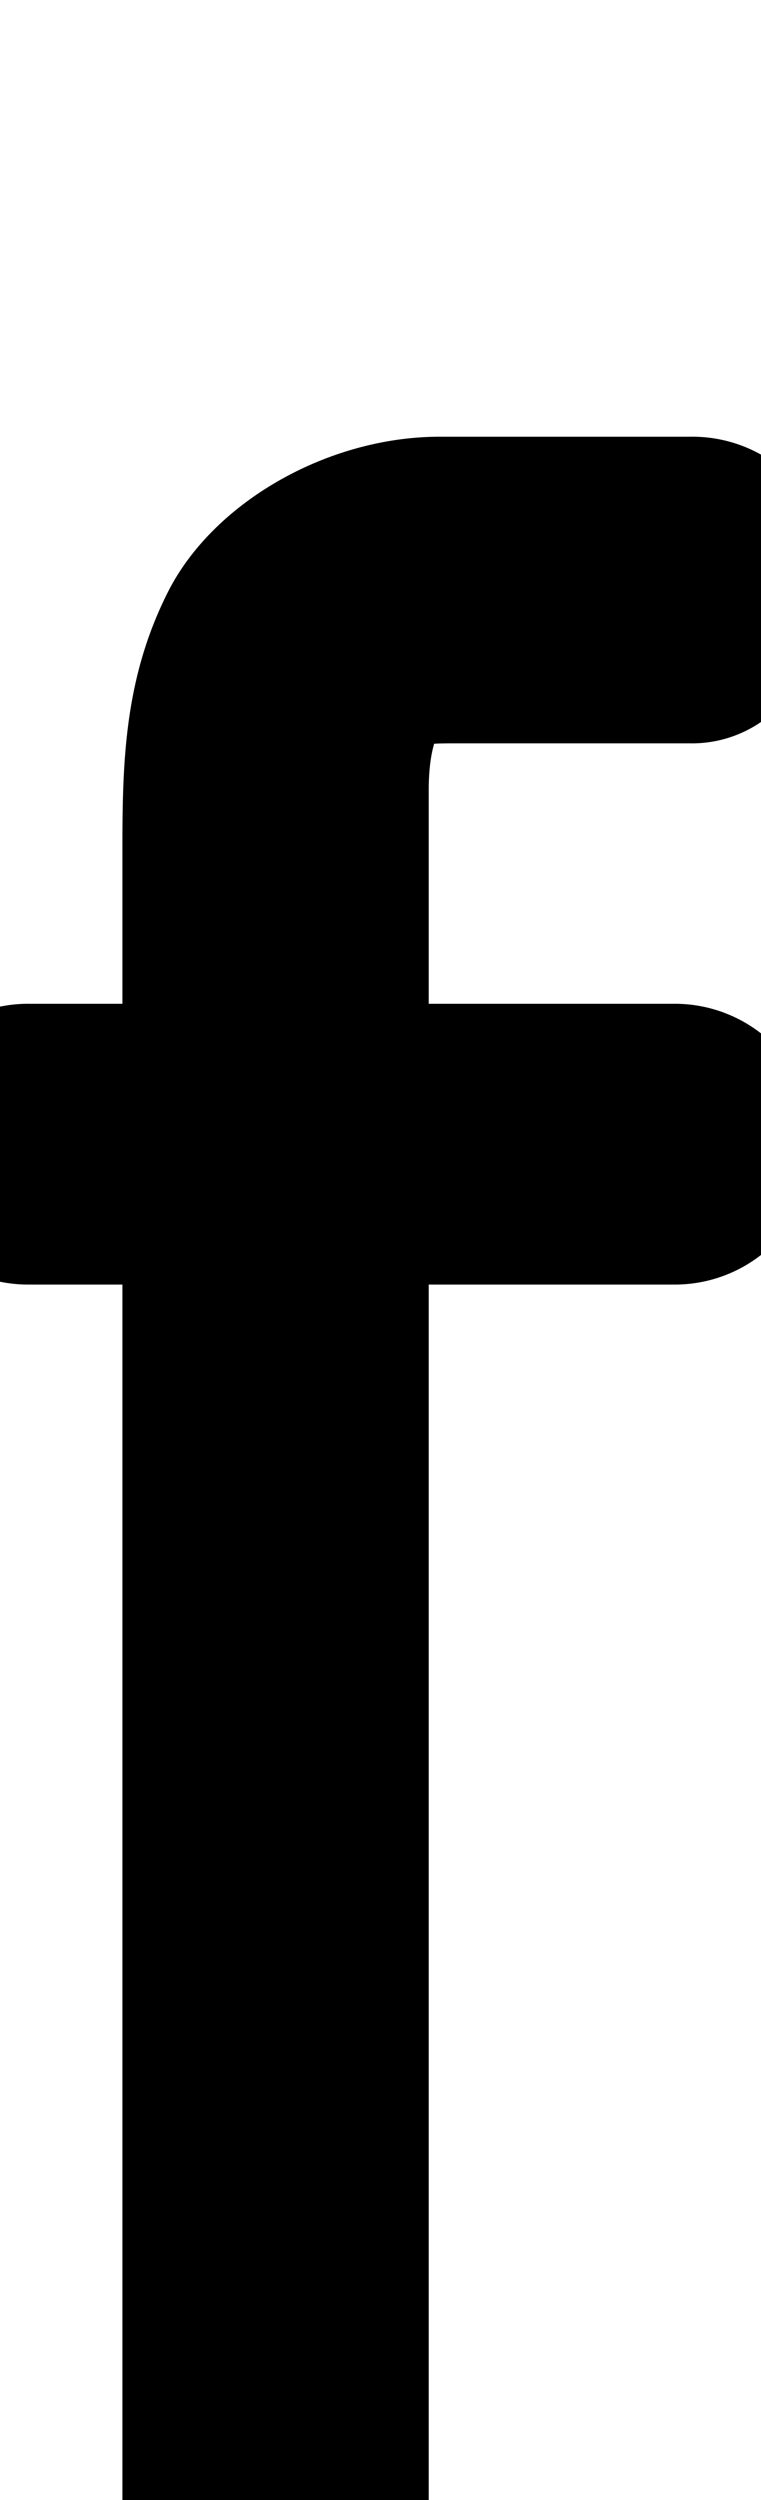 <?xml version="1.0" encoding="UTF-8" standalone="no"?>
<!--?xml version="1.0" encoding="UTF-8" standalone="no"?-->

<svg
   xmlns:dc="http://purl.org/dc/elements/1.1/"
   xmlns:cc="http://creativecommons.org/ns#"
   xmlns:rdf="http://www.w3.org/1999/02/22-rdf-syntax-ns#"
   xmlns:svg="http://www.w3.org/2000/svg"
   xmlns="http://www.w3.org/2000/svg"
   xmlns:sodipodi="http://sodipodi.sourceforge.net/DTD/sodipodi-0.dtd"
   xmlns:inkscape="http://www.inkscape.org/namespaces/inkscape"
   version="1.1"
   viewBox="0 -288 624 2048"
   id="svg6"
   sodipodi:docname="f.svg"
   width="624"
   height="2048"
   inkscape:version="0.92.1 r">
  <defs
     id="defs10" />
  <sodipodi:namedview
     pagecolor="#ffffff"
     bordercolor="#666666"
     borderopacity="1"
     objecttolerance="10"
     gridtolerance="10"
     guidetolerance="10"
     inkscape:pageopacity="0"
     inkscape:pageshadow="2"
     inkscape:window-width="1364"
     inkscape:window-height="730"
     id="namedview8"
     showgrid="false"
     inkscape:zoom="0.5934686"
     inkscape:cx="-5.6467896"
     inkscape:cy="1356.4403"
     inkscape:window-x="0"
     inkscape:window-y="18"
     inkscape:window-maximized="0"
     inkscape:current-layer="layer3" />
  <g
     inkscape:groupmode="layer"
     id="layer3"
     inkscape:label="trace"
     style="display:inline">
    <path
       style="color:#000000;font-style:normal;font-variant:normal;font-weight:normal;font-stretch:normal;font-size:medium;line-height:normal;font-family:sans-serif;font-variant-ligatures:normal;font-variant-position:normal;font-variant-caps:normal;font-variant-numeric:normal;font-variant-alternates:normal;font-feature-settings:normal;text-indent:0;text-align:start;text-decoration:none;text-decoration-line:none;text-decoration-style:solid;text-decoration-color:#000000;letter-spacing:normal;word-spacing:normal;text-transform:none;writing-mode:lr-tb;direction:ltr;text-orientation:mixed;dominant-baseline:auto;baseline-shift:baseline;text-anchor:start;white-space:normal;shape-padding:0;clip-rule:nonzero;display:inline;overflow:visible;visibility:visible;opacity:1;isolation:auto;mix-blend-mode:normal;color-interpolation:sRGB;color-interpolation-filters:linearRGB;solid-color:#000000;solid-opacity:1;vector-effect:none;fill:#000000;fill-opacity:1;fill-rule:evenodd;stroke:none;stroke-width:230;stroke-linecap:round;stroke-linejoin:round;stroke-miterlimit:4;stroke-dasharray:none;stroke-dashoffset:0;stroke-opacity:1;color-rendering:auto;image-rendering:auto;shape-rendering:auto;text-rendering:auto;enable-background:accumulate"
       d="M 360.574 357.758 C 268.706 357.758 175.029 411.428 137.904 484.561 C 100.779 557.693 100.371 628.68 100.371 700.945 L 100.371 822.295 L 24.654 822.295 A 115.011 115.011 0 1 0 24.654 1052.295 L 100.371 1052.295 L 100.371 2048.646 A 115.011 115.011 0 0 0 278.545 2146.231 A 100.01 100.01 0 0 0 351.537 2048.646 L 351.537 1052.295 L 551.773 1052.295 A 115.011 115.011 0 1 0 551.773 822.295 L 351.537 822.295 L 351.537 647.205 C 351.537 625.522 354.685 613.89 355.982 609.275 C 357.887 609.182 360.297 608.945 371.279 608.945 L 566.086 608.945 A 100.01 100.01 0 0 0 663.658 536.307 A 115.011 115.011 0 0 0 566.174 357.758 L 360.574 357.758 z "
       transform="translate(0,-288)"
       id="path5829-3-3" />
  </g>
</svg>
